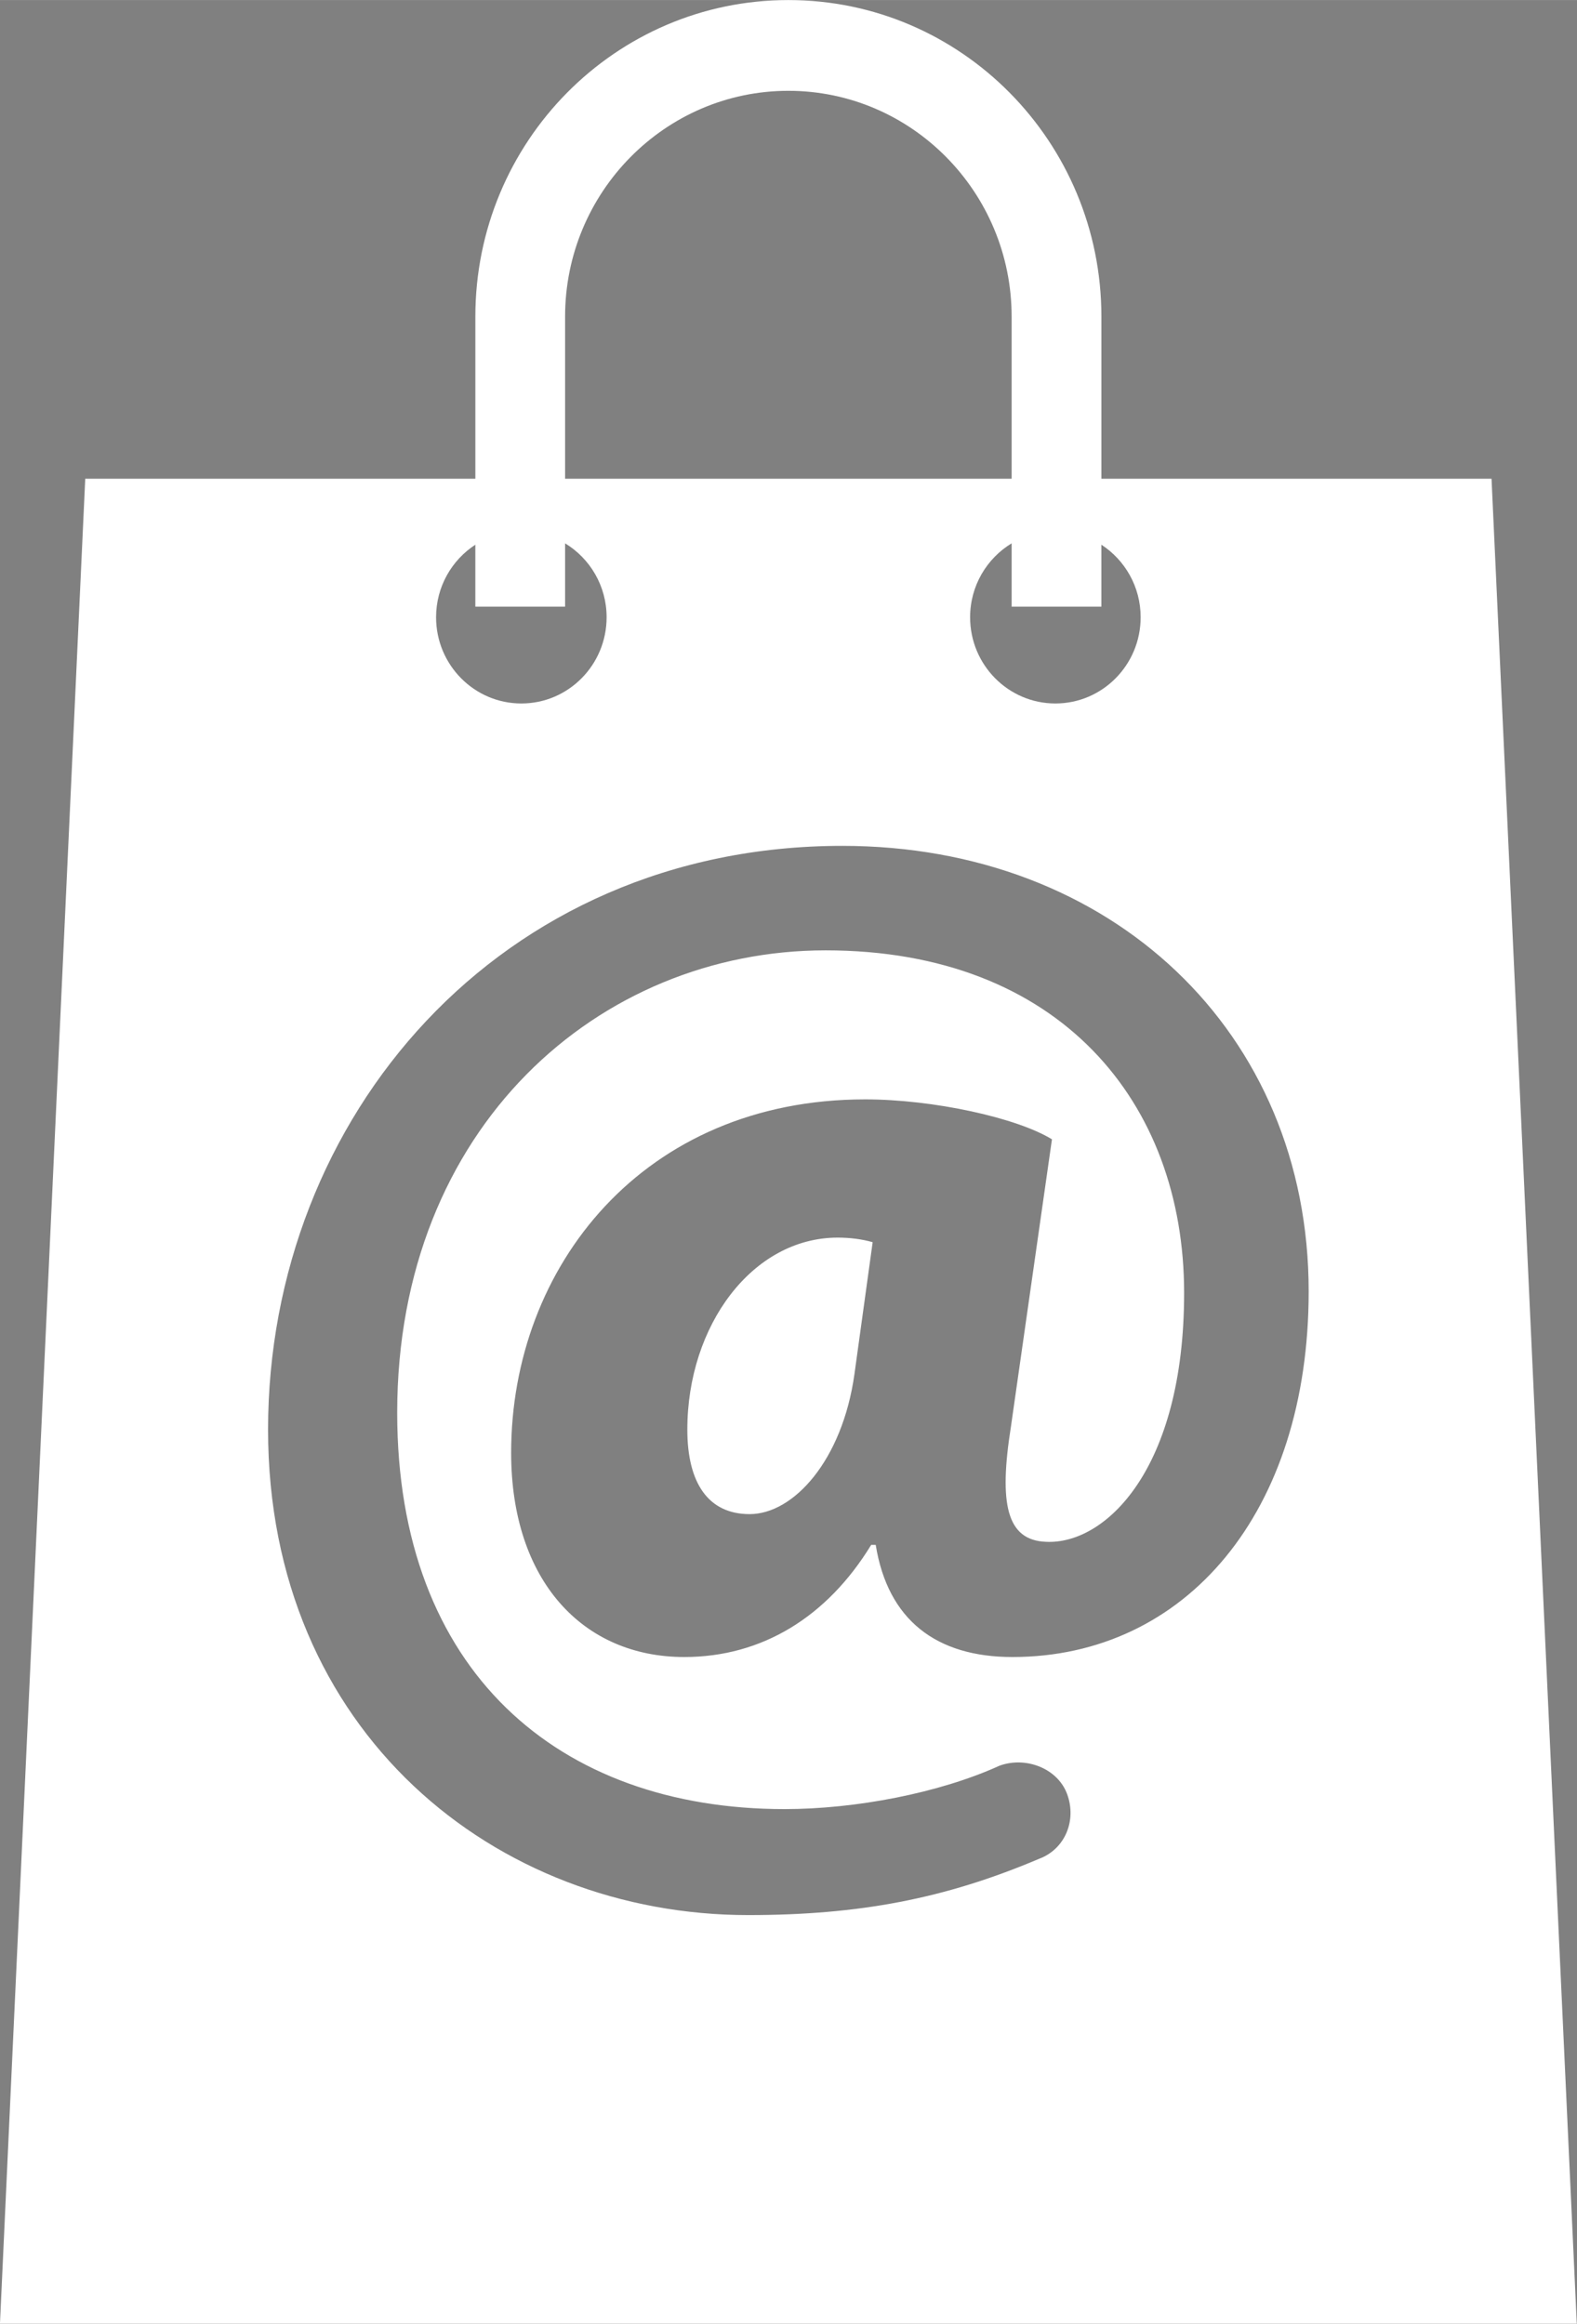 <?xml version="1.0" encoding="UTF-8" standalone="no"?>
<svg
   xmlns:dc="http://purl.org/dc/elements/1.1/"
   xmlns:cc="http://creativecommons.org/ns#"
   xmlns:rdf="http://www.w3.org/1999/02/22-rdf-syntax-ns#"
   xmlns:svg="http://www.w3.org/2000/svg"
   xmlns="http://www.w3.org/2000/svg"
   xmlns:sodipodi="http://sodipodi.sourceforge.net/DTD/sodipodi-0.dtd"
   xmlns:inkscape="http://www.inkscape.org/namespaces/inkscape"
   version="1.1"
   x="0px"
   y="0px"
   viewBox="0 0 50.377 74.203"
   xml:space="preserve"
   id="svg2"
   inkscape:version="0.91 r13725"
   sodipodi:docname="logoinvert.svg"
   width="14.217mm"
   height="20.942mm"
   inkscape:export-filename="/home/kishan/Downloads/noun_960756_cc.svg.png"
   inkscape:export-xdpi="93.490303"
   inkscape:export-ydpi="93.490303"><rect x="0" y="0" width="50.377" height="74.203" fill="#808080" stroke="none"/><defs
     id="defs14" /><sodipodi:namedview
     pagecolor="#ff0000"
     bordercolor="#666666"
     borderopacity="1"
     objecttolerance="10"
     gridtolerance="10"
     guidetolerance="10"
     inkscape:pageopacity="0"
     inkscape:pageshadow="2"
     inkscape:window-width="2560"
     inkscape:window-height="1471"
     id="namedview12"
     showgrid="false"
     inkscape:zoom="3.776"
     inkscape:cx="167.71806"
     inkscape:cy="21.225684"
     inkscape:window-x="0"
     inkscape:window-y="55"
     inkscape:window-maximized="1"
     inkscape:current-layer="svg2"
     units="mm"
     inkscape:snap-others="false"
     inkscape:snap-nodes="false"
     fit-margin-top="0"
     fit-margin-left="0"
     fit-margin-right="0"
     fit-margin-bottom="0" /><g
     id="g4"
     transform="matrix(0.734,0,0,0.742,-11.516,-2.2888196e-5)"
     style="fill:#ffffff;fill-opacity:1"><path
       d="m 52.148,53.262 c 0.529,0 1.059,0.065 1.521,0.198 l -0.794,5.686 c -0.528,3.702 -2.645,6.017 -4.562,6.017 -1.785,0 -2.71,-1.322 -2.71,-3.637 10e-4,-4.496 2.843,-8.264 6.545,-8.264 z M 84.313,100 c 0,0 -68.625,0 -68.625,0 l 3.711,-79.399 16.979,0 0,-6.978 C 36.376,6.1 42.476,0 50,0 57.524,0 63.624,6.1 63.624,13.623 l 0,6.978 16.979,0 3.71,79.399 z m -20.69,-76.559 0,2.666 -3.906,0 0,-2.725 c -1.08,0.648 -1.807,1.828 -1.807,3.181 0,2.049 1.662,3.711 3.711,3.711 2.05,0 3.711,-1.662 3.711,-3.711 0,-1.312 -0.682,-2.461 -1.709,-3.122 z m -23.34,-2.84 19.434,0 0,-6.978 c 0,-5.358 -4.359,-9.717 -9.717,-9.717 -5.357,0 -9.717,4.359 -9.717,9.717 l 0,6.978 z m -5.615,5.962 c 0,2.049 1.662,3.711 3.711,3.711 2.05,0 3.711,-1.662 3.711,-3.711 0,-1.353 -0.726,-2.532 -1.807,-3.181 l 0,2.725 -3.906,0 0,-2.666 c -1.027,0.661 -1.709,1.81 -1.709,3.122 z m 37.977,29.012 c 0,-11.173 -8.595,-19.173 -20.297,-19.173 -14.943,0 -24.992,11.703 -24.992,25.124 0,13.025 9.917,20.893 20.893,20.893 4.826,0 8.561,-0.701 12.659,-2.42 1.132,-0.415 1.644,-1.644 1.229,-2.775 -0.414,-1.131 -1.82,-1.646 -2.952,-1.232 -2.622,1.18 -6.276,1.866 -9.35,1.866 -9.851,0 -16.859,-5.95 -16.859,-17.058 0,-12.298 8.793,-19.901 18.645,-19.901 10.182,0 15.603,6.546 15.603,14.744 0,7.604 -3.438,10.843 -6.016,10.711 -1.719,-0.066 -2.05,-1.653 -1.521,-4.959 l 1.785,-12.363 c -1.521,-0.926 -5.156,-1.719 -8.132,-1.719 -9.653,0 -15.405,7.207 -15.405,15.207 0,5.488 3.107,8.793 7.537,8.793 3.372,0 6.214,-1.719 8.132,-4.826 l 0.198,0 c 0.528,3.24 2.646,4.826 5.95,4.826 7.537,-0.002 12.893,-6.217 12.893,-15.738 z"
       id="path6"
       inkscape:connector-curvature="0"
       style="fill:#ffffff;fill-opacity:1" /></g><flowRoot
     xml:space="preserve"
     id="flowRoot3390"
     style="font-style:normal;font-variant:normal;font-weight:normal;font-stretch:normal;font-size:40px;line-height:125%;font-family:MathJax_Fraktur;-inkscape-font-specification:MathJax_Fraktur;letter-spacing:0px;word-spacing:0px;fill:#000000;fill-opacity:1;stroke:none;stroke-width:1px;stroke-linecap:butt;stroke-linejoin:miter;stroke-opacity:1"
     transform="translate(-0.749,-26.701)"><flowRegion
       id="flowRegion3392"><rect
         id="rect3394"
         width="312.355"
         height="80.149"
         x="81.647"
         y="19.102"
         style="font-style:normal;font-variant:normal;font-weight:normal;font-stretch:normal;font-family:MathJax_Fraktur;-inkscape-font-specification:MathJax_Fraktur" /></flowRegion><flowPara
       id="flowPara3396" /></flowRoot></svg>
